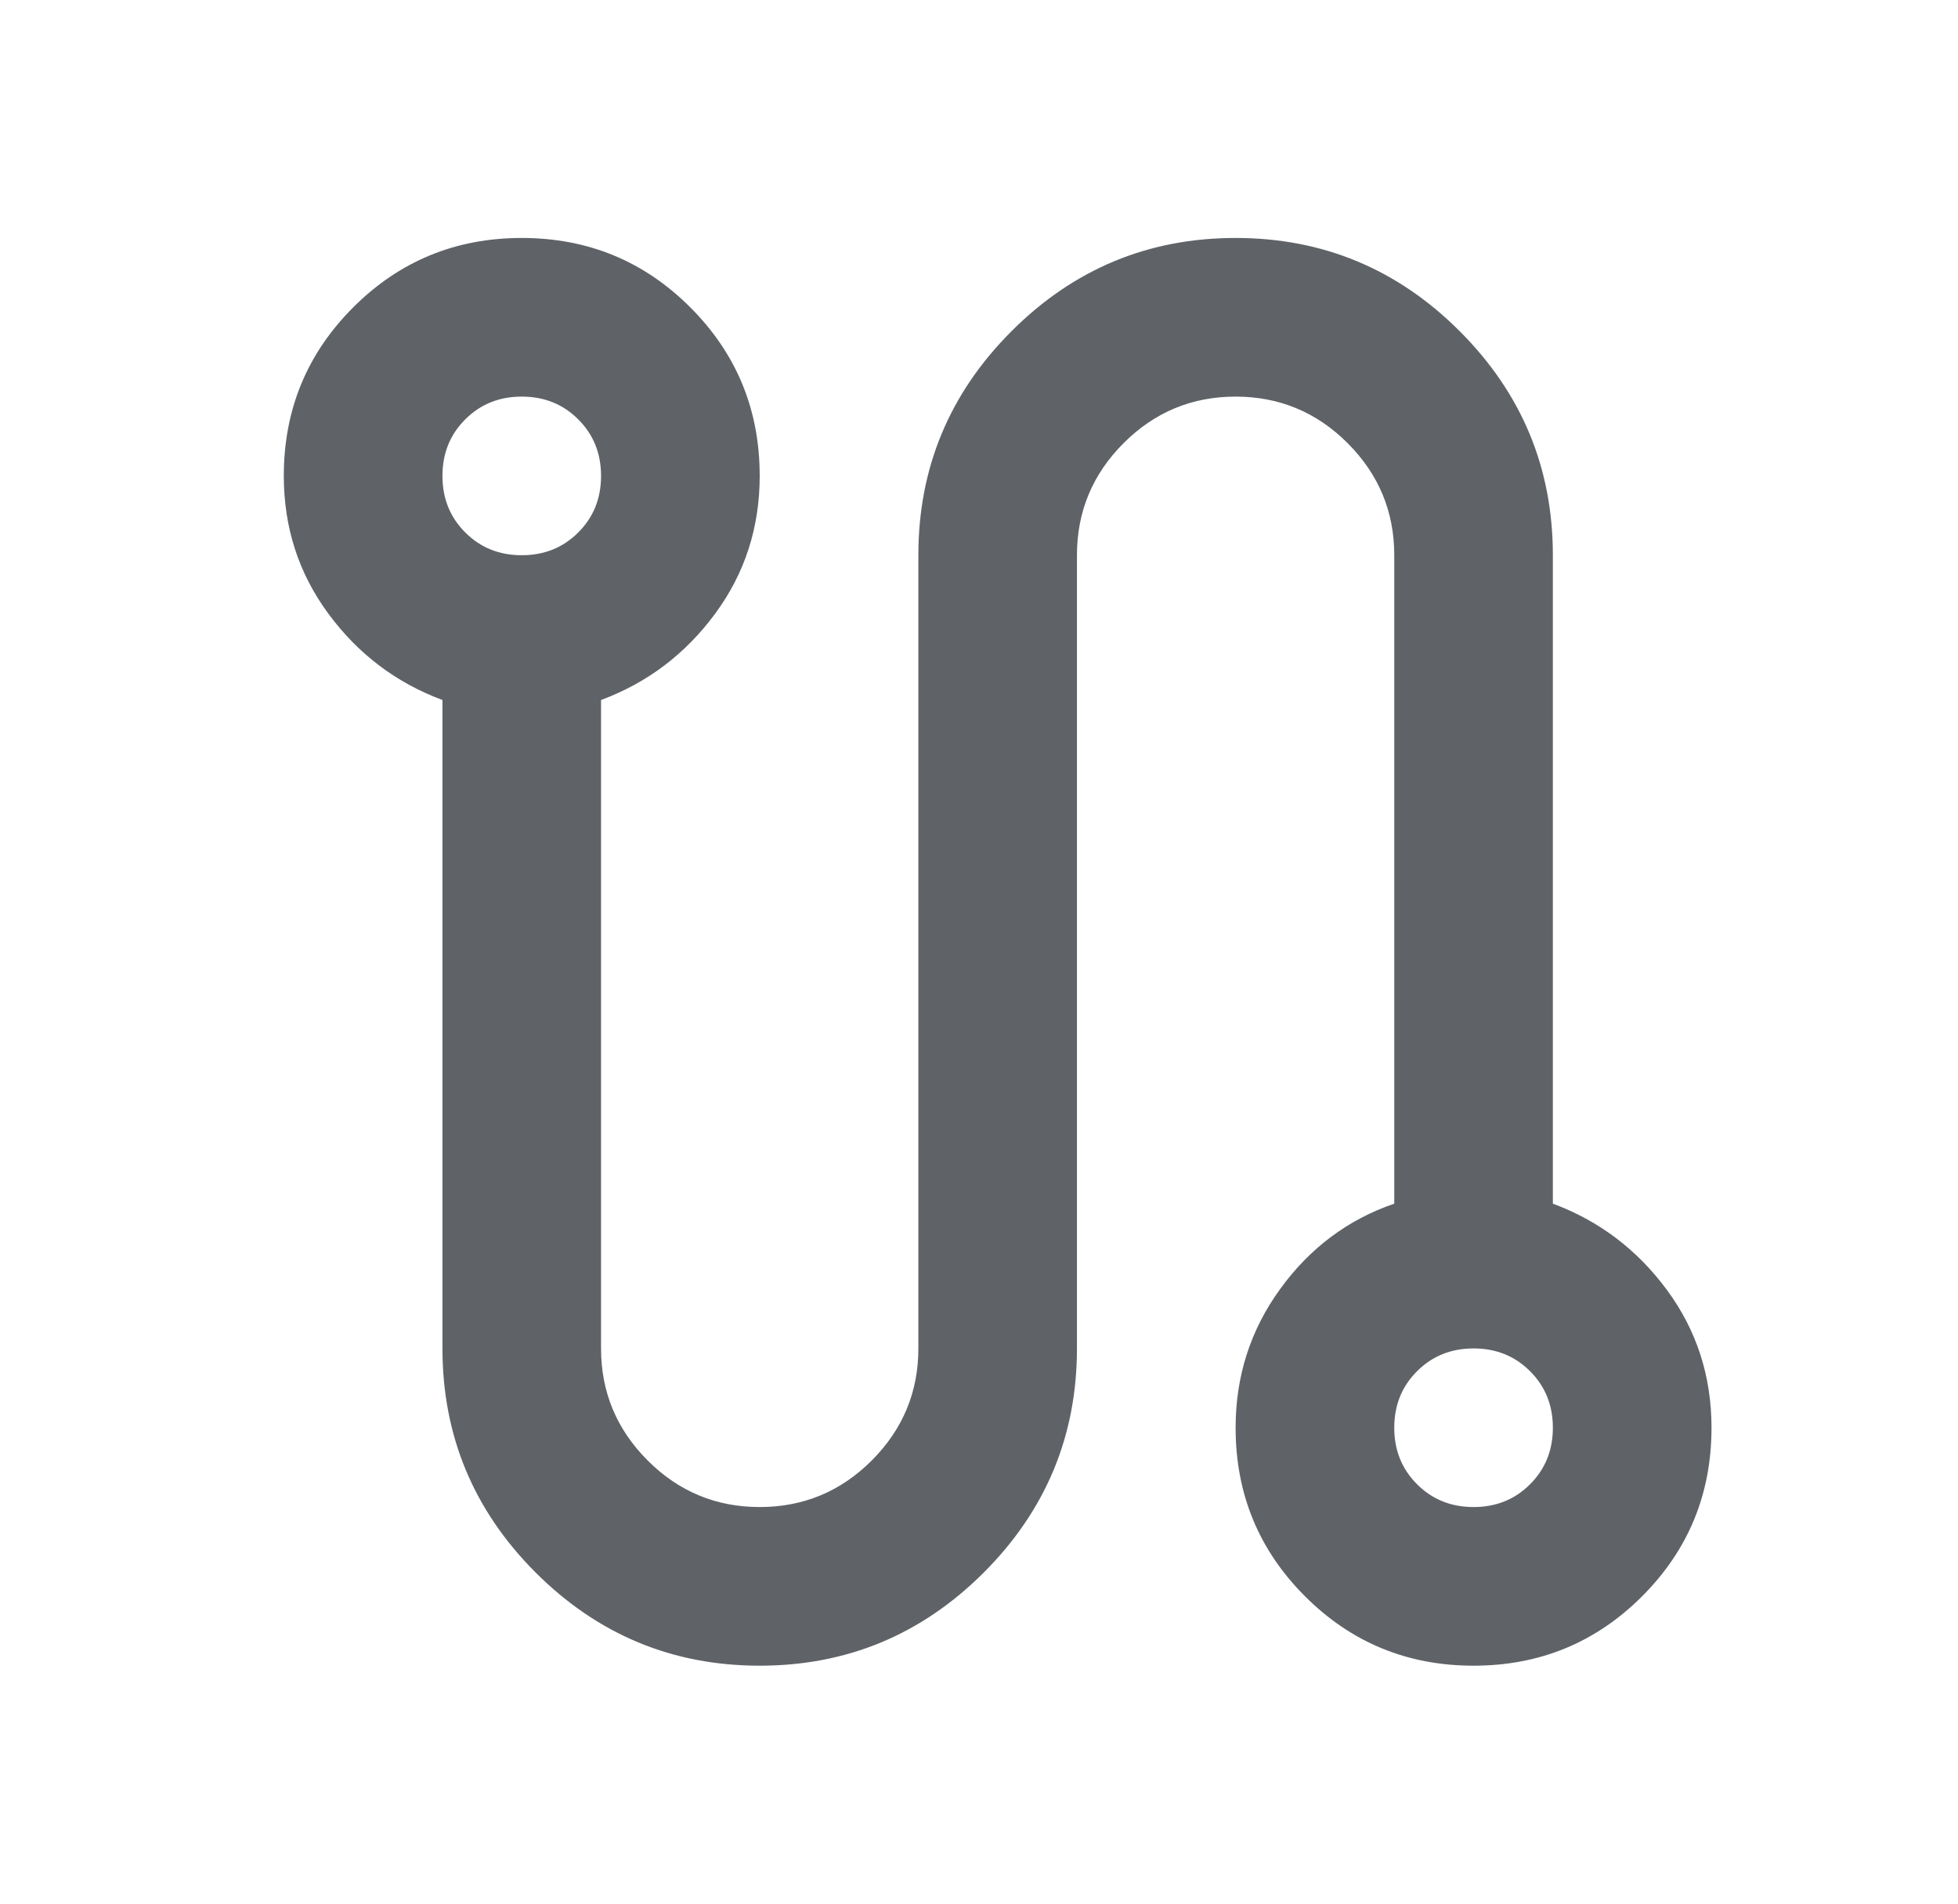 <svg width="36" height="35" viewBox="0 0 36 35" fill="none" xmlns="http://www.w3.org/2000/svg">
<path d="M13.968 30.625C12.364 30.625 10.991 30.054 9.848 28.912C8.706 27.769 8.135 26.396 8.135 24.792V12.87C7.284 12.554 6.585 12.025 6.038 11.284C5.491 10.543 5.218 9.698 5.218 8.75C5.218 7.535 5.643 6.502 6.494 5.651C7.345 4.8 8.378 4.375 9.593 4.375C10.808 4.375 11.841 4.8 12.692 5.651C13.543 6.502 13.968 7.535 13.968 8.75C13.968 9.698 13.695 10.543 13.148 11.284C12.601 12.025 11.902 12.554 11.051 12.87V24.792C11.051 25.594 11.337 26.28 11.908 26.852C12.479 27.423 13.166 27.708 13.968 27.708C14.77 27.708 15.457 27.423 16.028 26.852C16.599 26.28 16.885 25.594 16.885 24.792V10.208C16.885 8.604 17.456 7.231 18.598 6.089C19.741 4.946 21.114 4.375 22.718 4.375C24.322 4.375 25.695 4.946 26.838 6.089C27.98 7.231 28.551 8.604 28.551 10.208V22.13C29.402 22.446 30.101 22.975 30.648 23.716C31.195 24.457 31.468 25.302 31.468 26.25C31.468 27.465 31.043 28.498 30.192 29.349C29.341 30.2 28.308 30.625 27.093 30.625C25.878 30.625 24.845 30.2 23.994 29.349C23.143 28.498 22.718 27.465 22.718 26.25C22.718 25.302 22.991 24.451 23.538 23.698C24.085 22.944 24.784 22.422 25.635 22.13V10.208C25.635 9.406 25.349 8.72 24.778 8.148C24.207 7.577 23.52 7.292 22.718 7.292C21.916 7.292 21.229 7.577 20.658 8.148C20.087 8.72 19.801 9.406 19.801 10.208V24.792C19.801 26.396 19.23 27.769 18.088 28.912C16.945 30.054 15.572 30.625 13.968 30.625ZM9.593 10.208C10.006 10.208 10.353 10.069 10.632 9.789C10.912 9.51 11.051 9.163 11.051 8.75C11.051 8.337 10.912 7.99 10.632 7.711C10.353 7.431 10.006 7.292 9.593 7.292C9.18 7.292 8.833 7.431 8.554 7.711C8.274 7.99 8.135 8.337 8.135 8.75C8.135 9.163 8.274 9.51 8.554 9.789C8.833 10.069 9.18 10.208 9.593 10.208ZM27.093 27.708C27.506 27.708 27.853 27.569 28.132 27.289C28.412 27.009 28.551 26.663 28.551 26.25C28.551 25.837 28.412 25.49 28.132 25.211C27.853 24.931 27.506 24.792 27.093 24.792C26.68 24.792 26.334 24.931 26.054 25.211C25.774 25.49 25.635 25.837 25.635 26.25C25.635 26.663 25.774 27.009 26.054 27.289C26.334 27.569 26.68 27.708 27.093 27.708Z" fill="#5F6368"/>
</svg>
